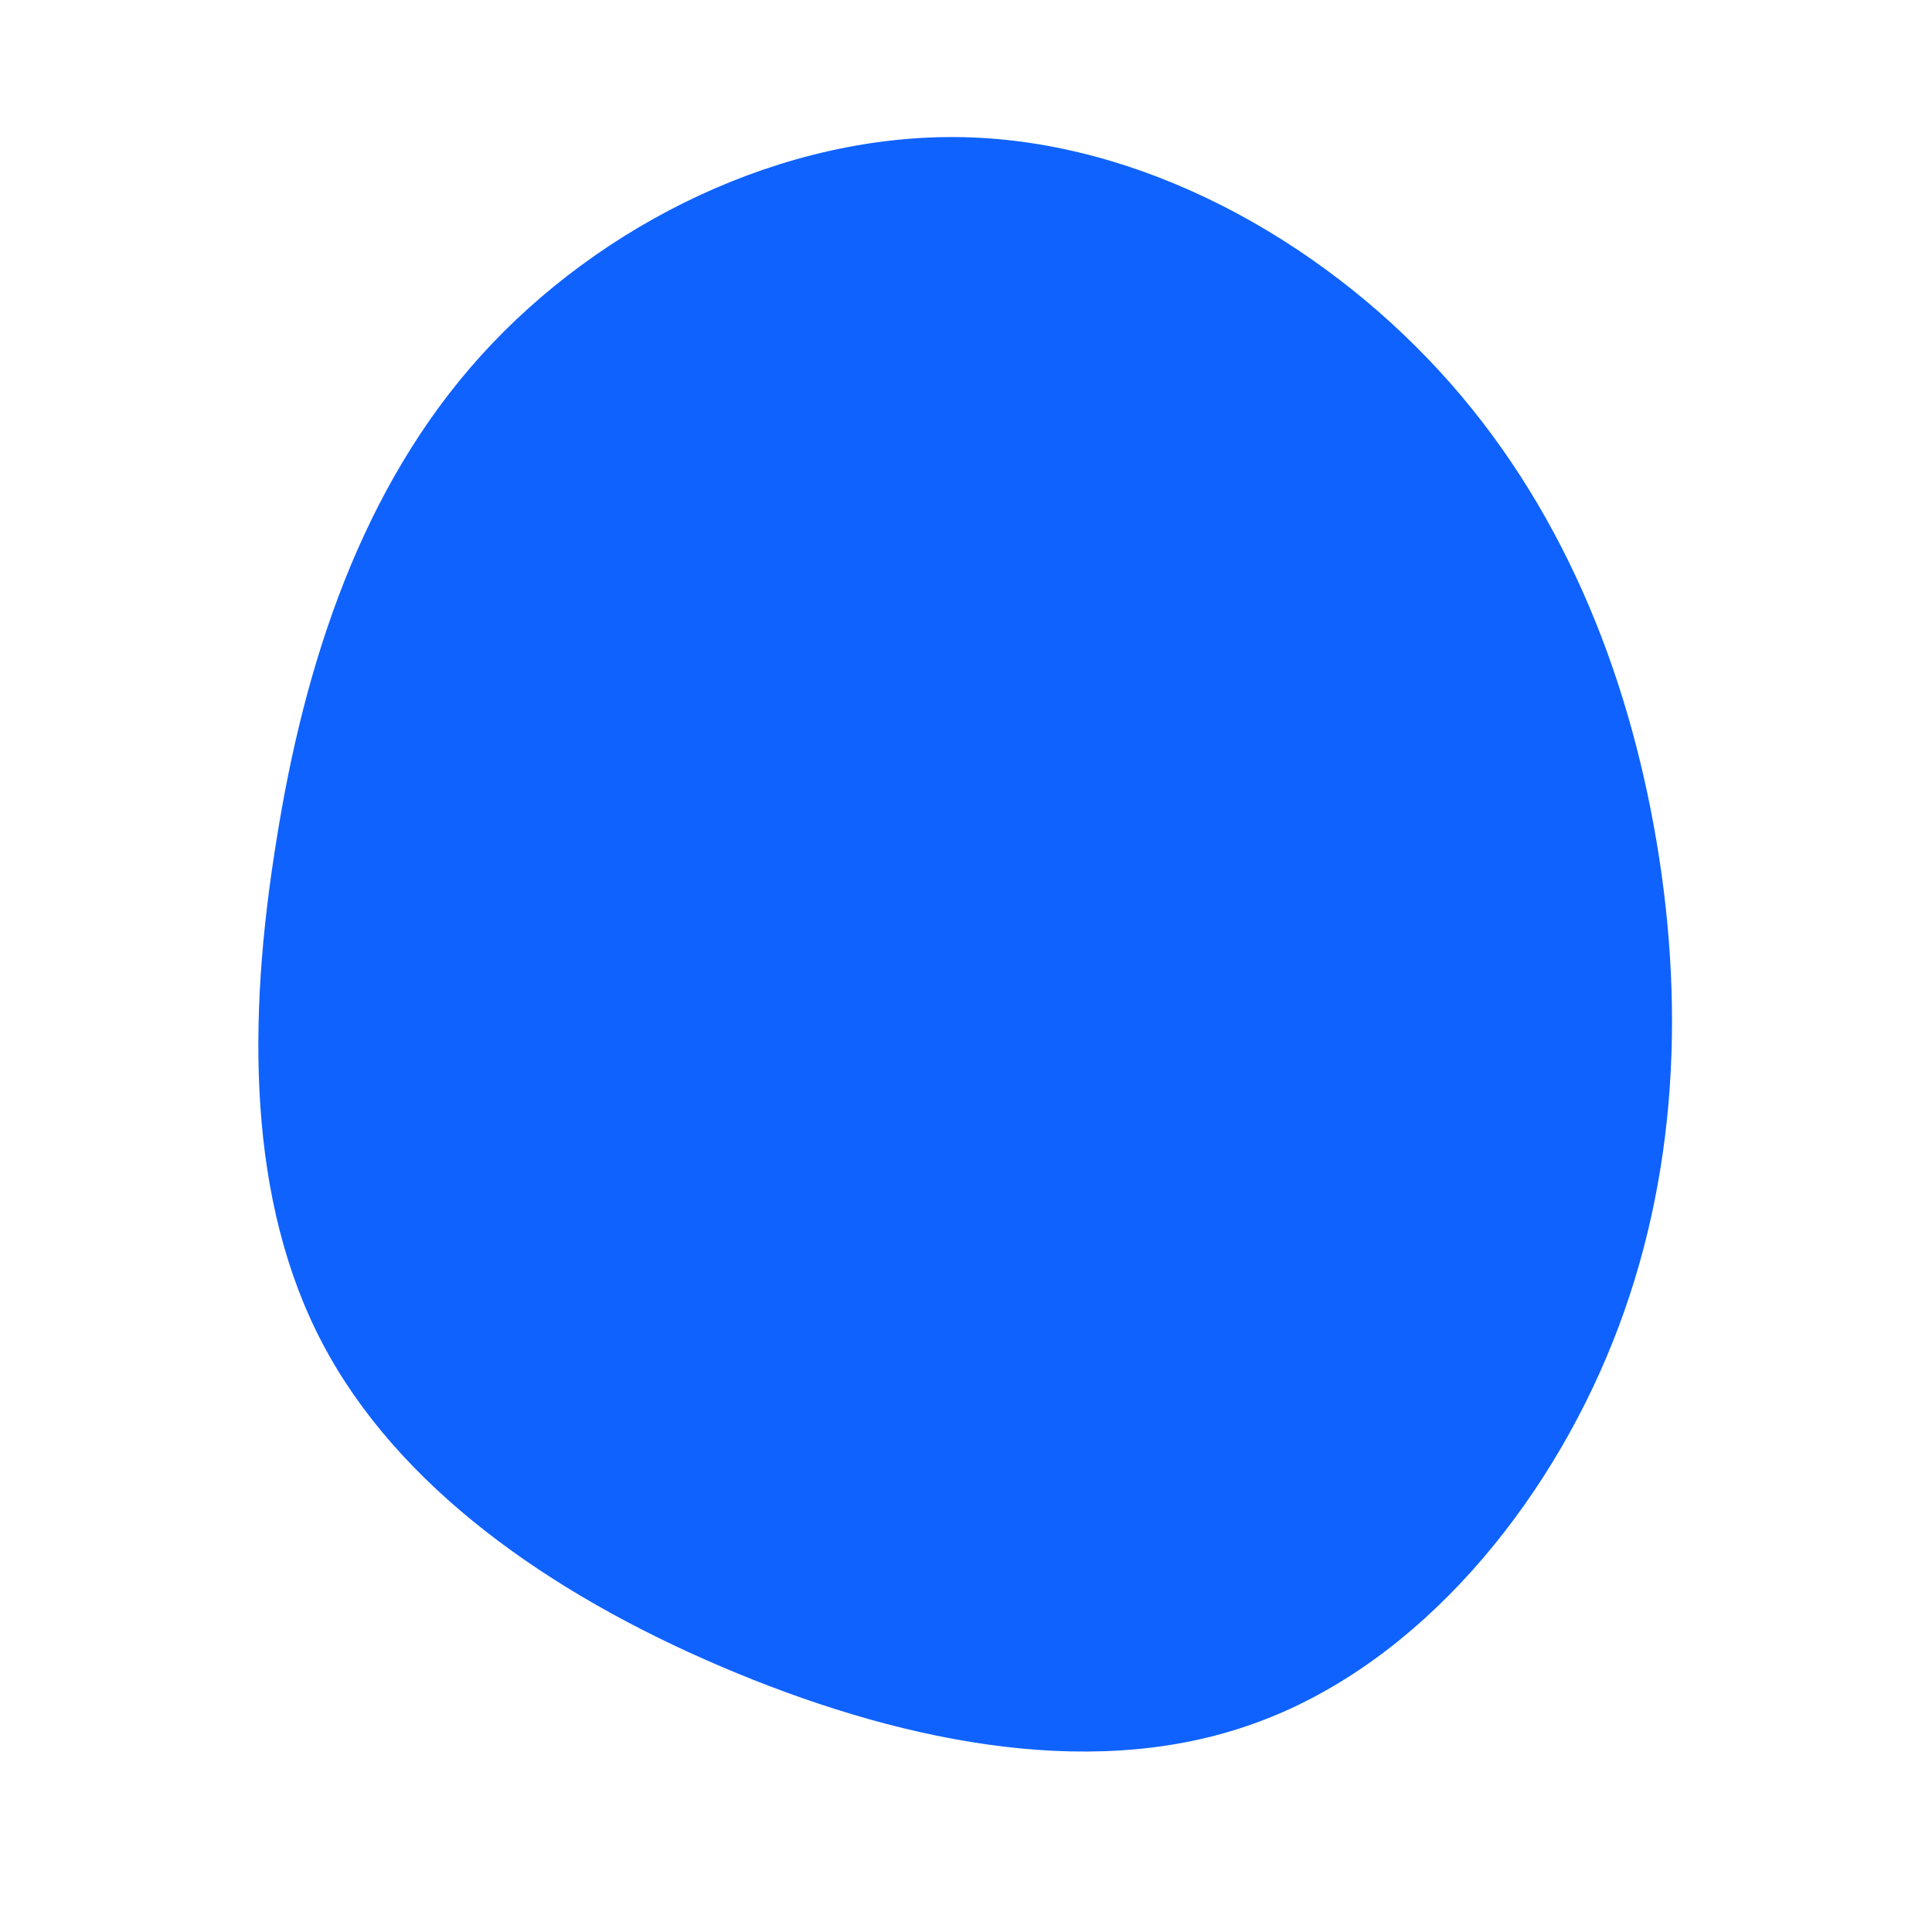 <?xml version="1.0" standalone="no"?>
<svg viewBox="0 0 200 200" xmlns="http://www.w3.org/2000/svg">
  <path fill="#0F62FE" d="M49,-61.6C61.6,-47.9,68.5,-30.6,71.5,-12.8C74.5,5.1,73.5,23.5,66.3,40.5C59.1,57.5,45.7,73.1,29,78.7C12.3,84.4,-7.6,80.1,-25.4,72.5C-43.2,64.9,-58.8,53.9,-66.6,39.1C-74.4,24.3,-74.4,5.6,-71.4,-12.9C-68.5,-31.3,-62.6,-49.5,-50.2,-63.2C-37.8,-76.9,-18.9,-86.2,-0.3,-85.8C18.2,-85.4,36.4,-75.3,49,-61.6Z" transform="translate(100 100)" />
</svg>
